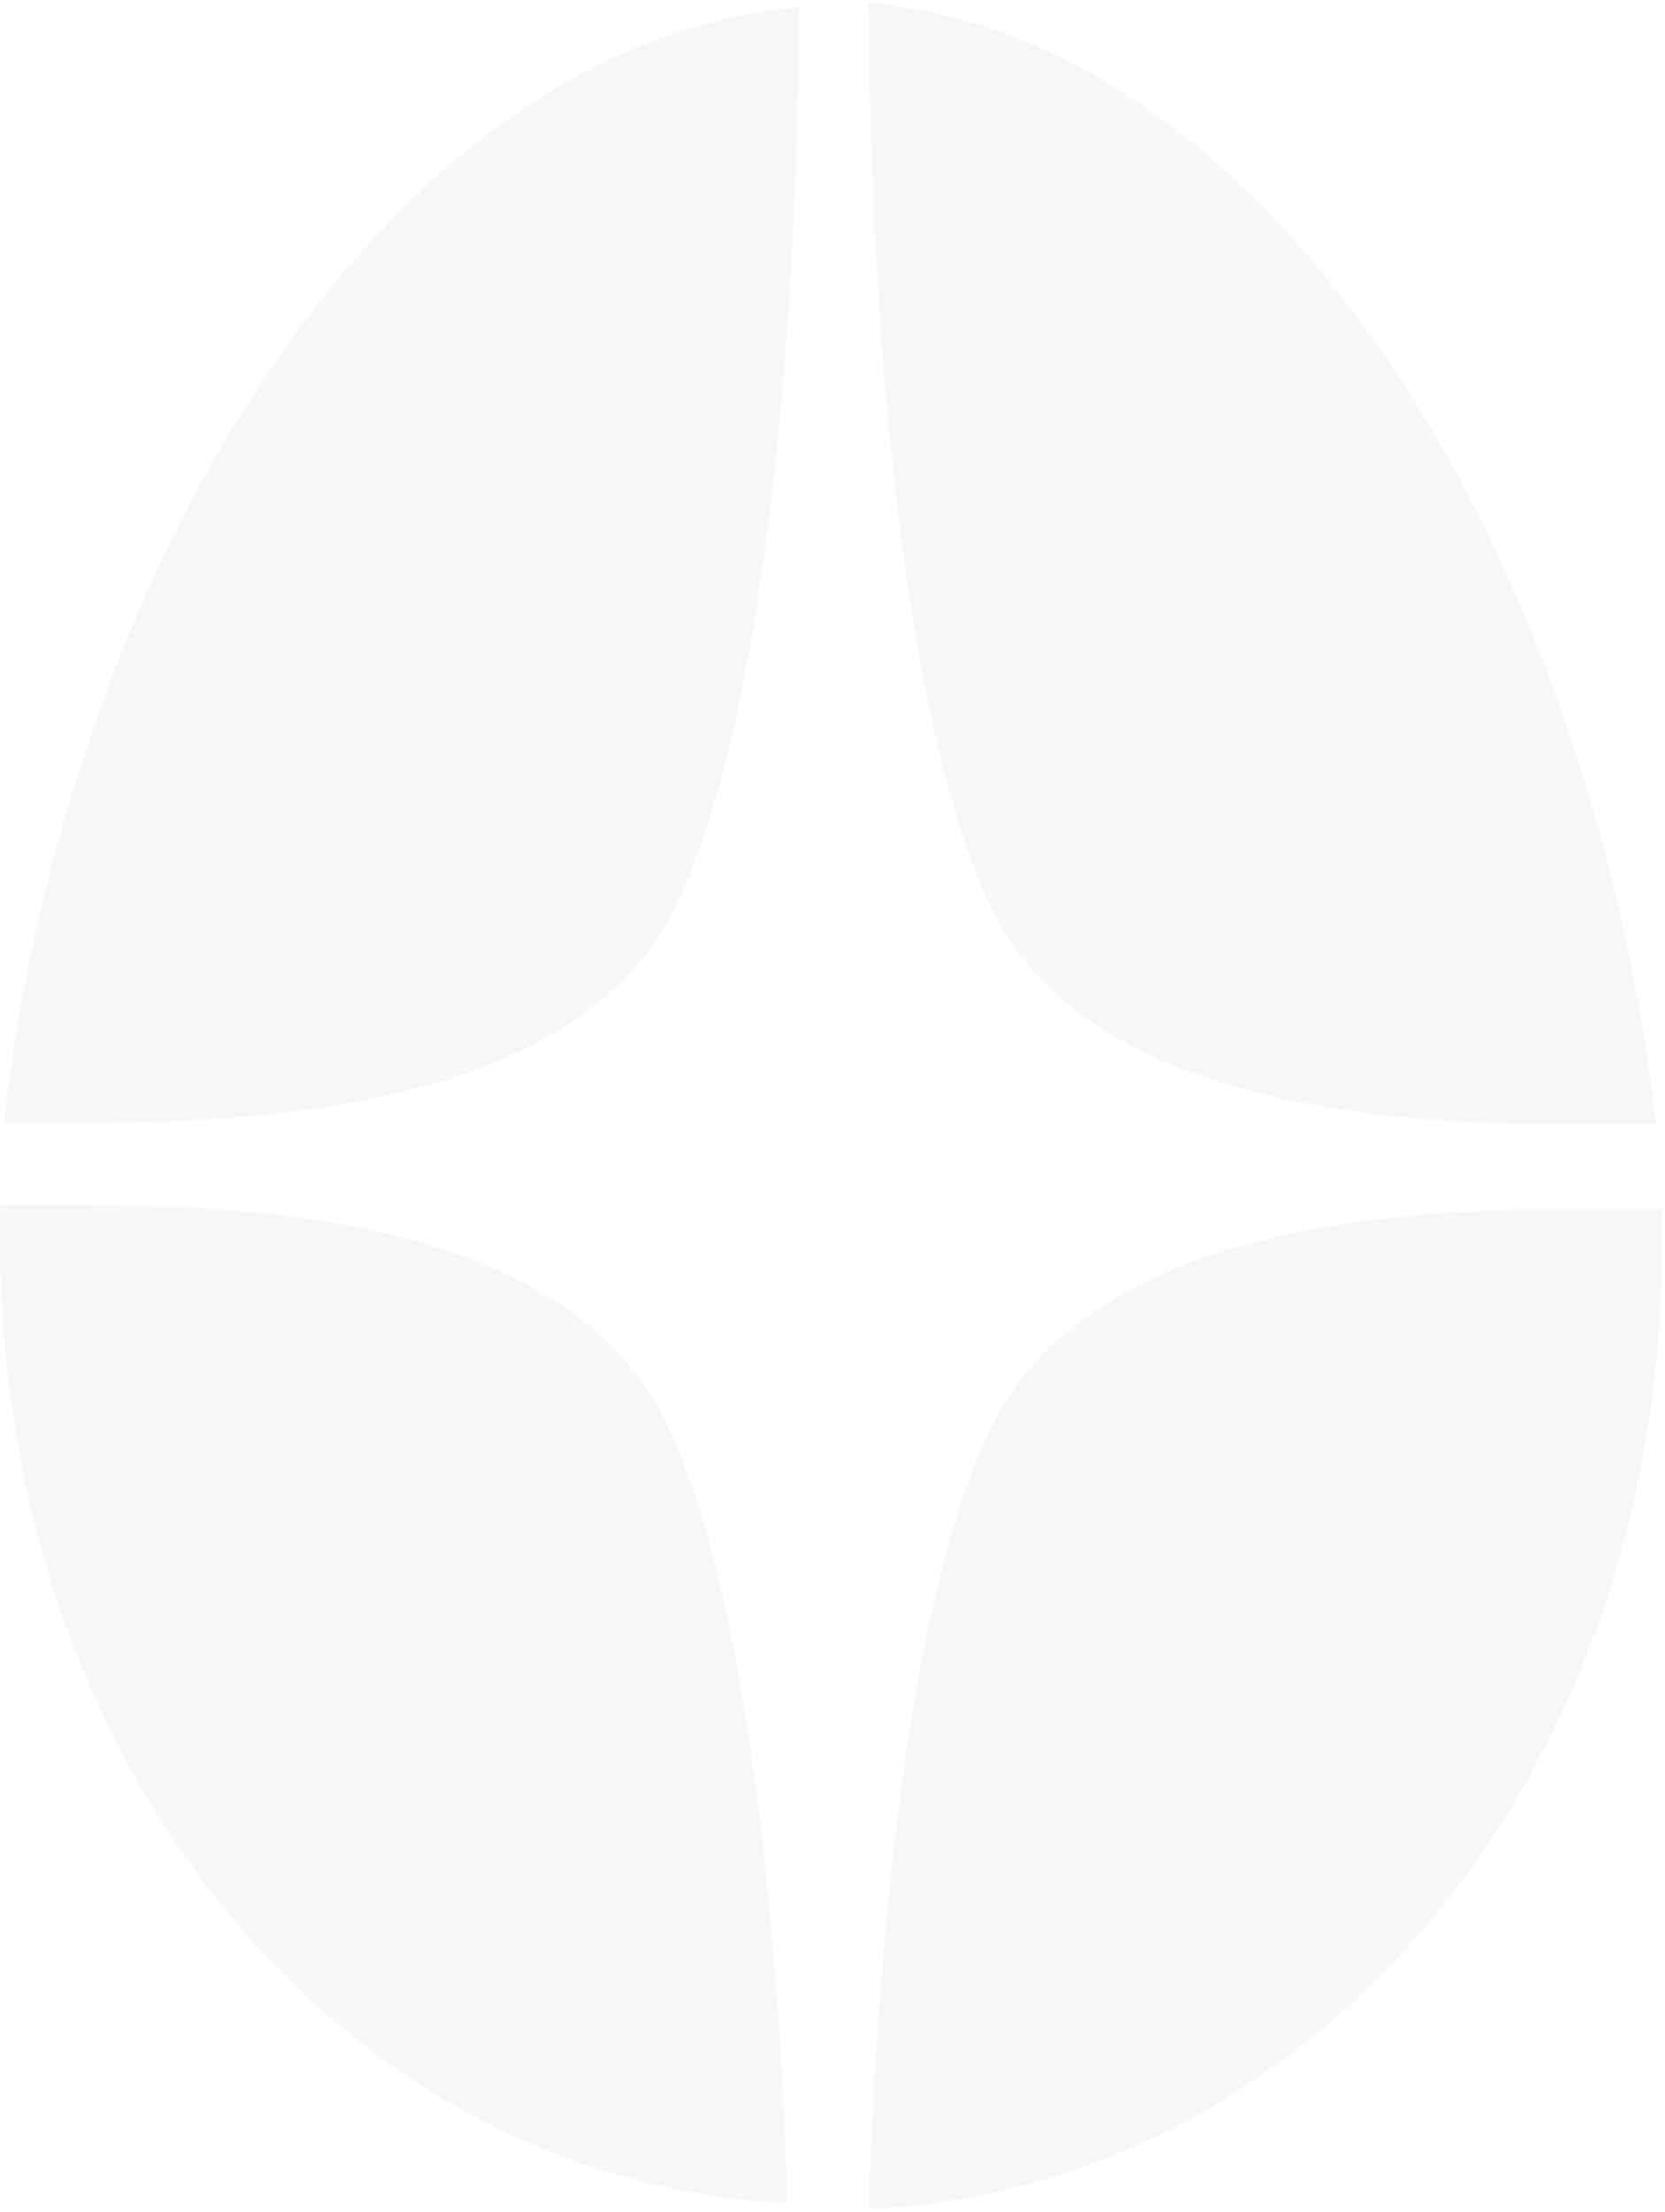 <?xml version="1.0" encoding="UTF-8"?>
<svg width="448px" height="595px" viewBox="0 0 448 595" version="1.1" xmlns="http://www.w3.org/2000/svg" xmlns:xlink="http://www.w3.org/1999/xlink">
    <!-- Generator: sketchtool 52.3 (67297) - http://www.bohemiancoding.com/sketch -->
    <title>59FF6425-FF67-4F5A-B7CC-D82AC24134E2@2x</title>
    <desc>Created with sketchtool.</desc>
    <g id="Page-1" stroke="none" stroke-width="1" fill="none" fill-rule="evenodd" opacity="0.315">
        <g id="Details-Single-Stage-incubators-and-hatchers" transform="translate(-956, -3803)" fill="#BBBBBB">
            <g id="Group-5" transform="translate(956, 3803)">
                <path d="M22.316,302 C63.226,301.882 138.103,299.722 172.816,257.882 C203.472,220.933 214.691,97.069 215,2 C106.022,11.044 18.618,148.709 1,301.983 L22.316,302" id="Fill-23" opacity="0.402"></path>
                <g id="Group-27" opacity="0.402">
                    <path d="M275.507,258.109 C311.052,301.617 387.554,302.478 430.529,302.495 L445.564,302.495 C428.128,148.359 341.61,9.911 233.733,0.747 C234.033,96.374 245.143,220.952 275.507,258.109" id="Fill-24"></path>
                    <path d="M447.142,325.09 L447.142,325.096 L433.164,325.118 C390.955,324.977 311.774,325.563 275.507,369.96 C241.703,411.339 234.994,551.245 233.738,594.206 C352.588,588.718 451.044,477.2 447.165,325.09 L447.142,325.09" id="Fill-26"></path>
                    <path d="M170.458,368.643 C134.339,324.173 54.829,324.145 16.62,324.134 L0.247,324.128 L0.247,324.106 L0.11,324.106 C-3.733,475.895 93.969,587.162 211.892,592.581 C210.657,549.987 204.042,409.985 170.458,368.643" id="Fill-28"></path>
                </g>
            </g>
        </g>
    </g>
</svg>